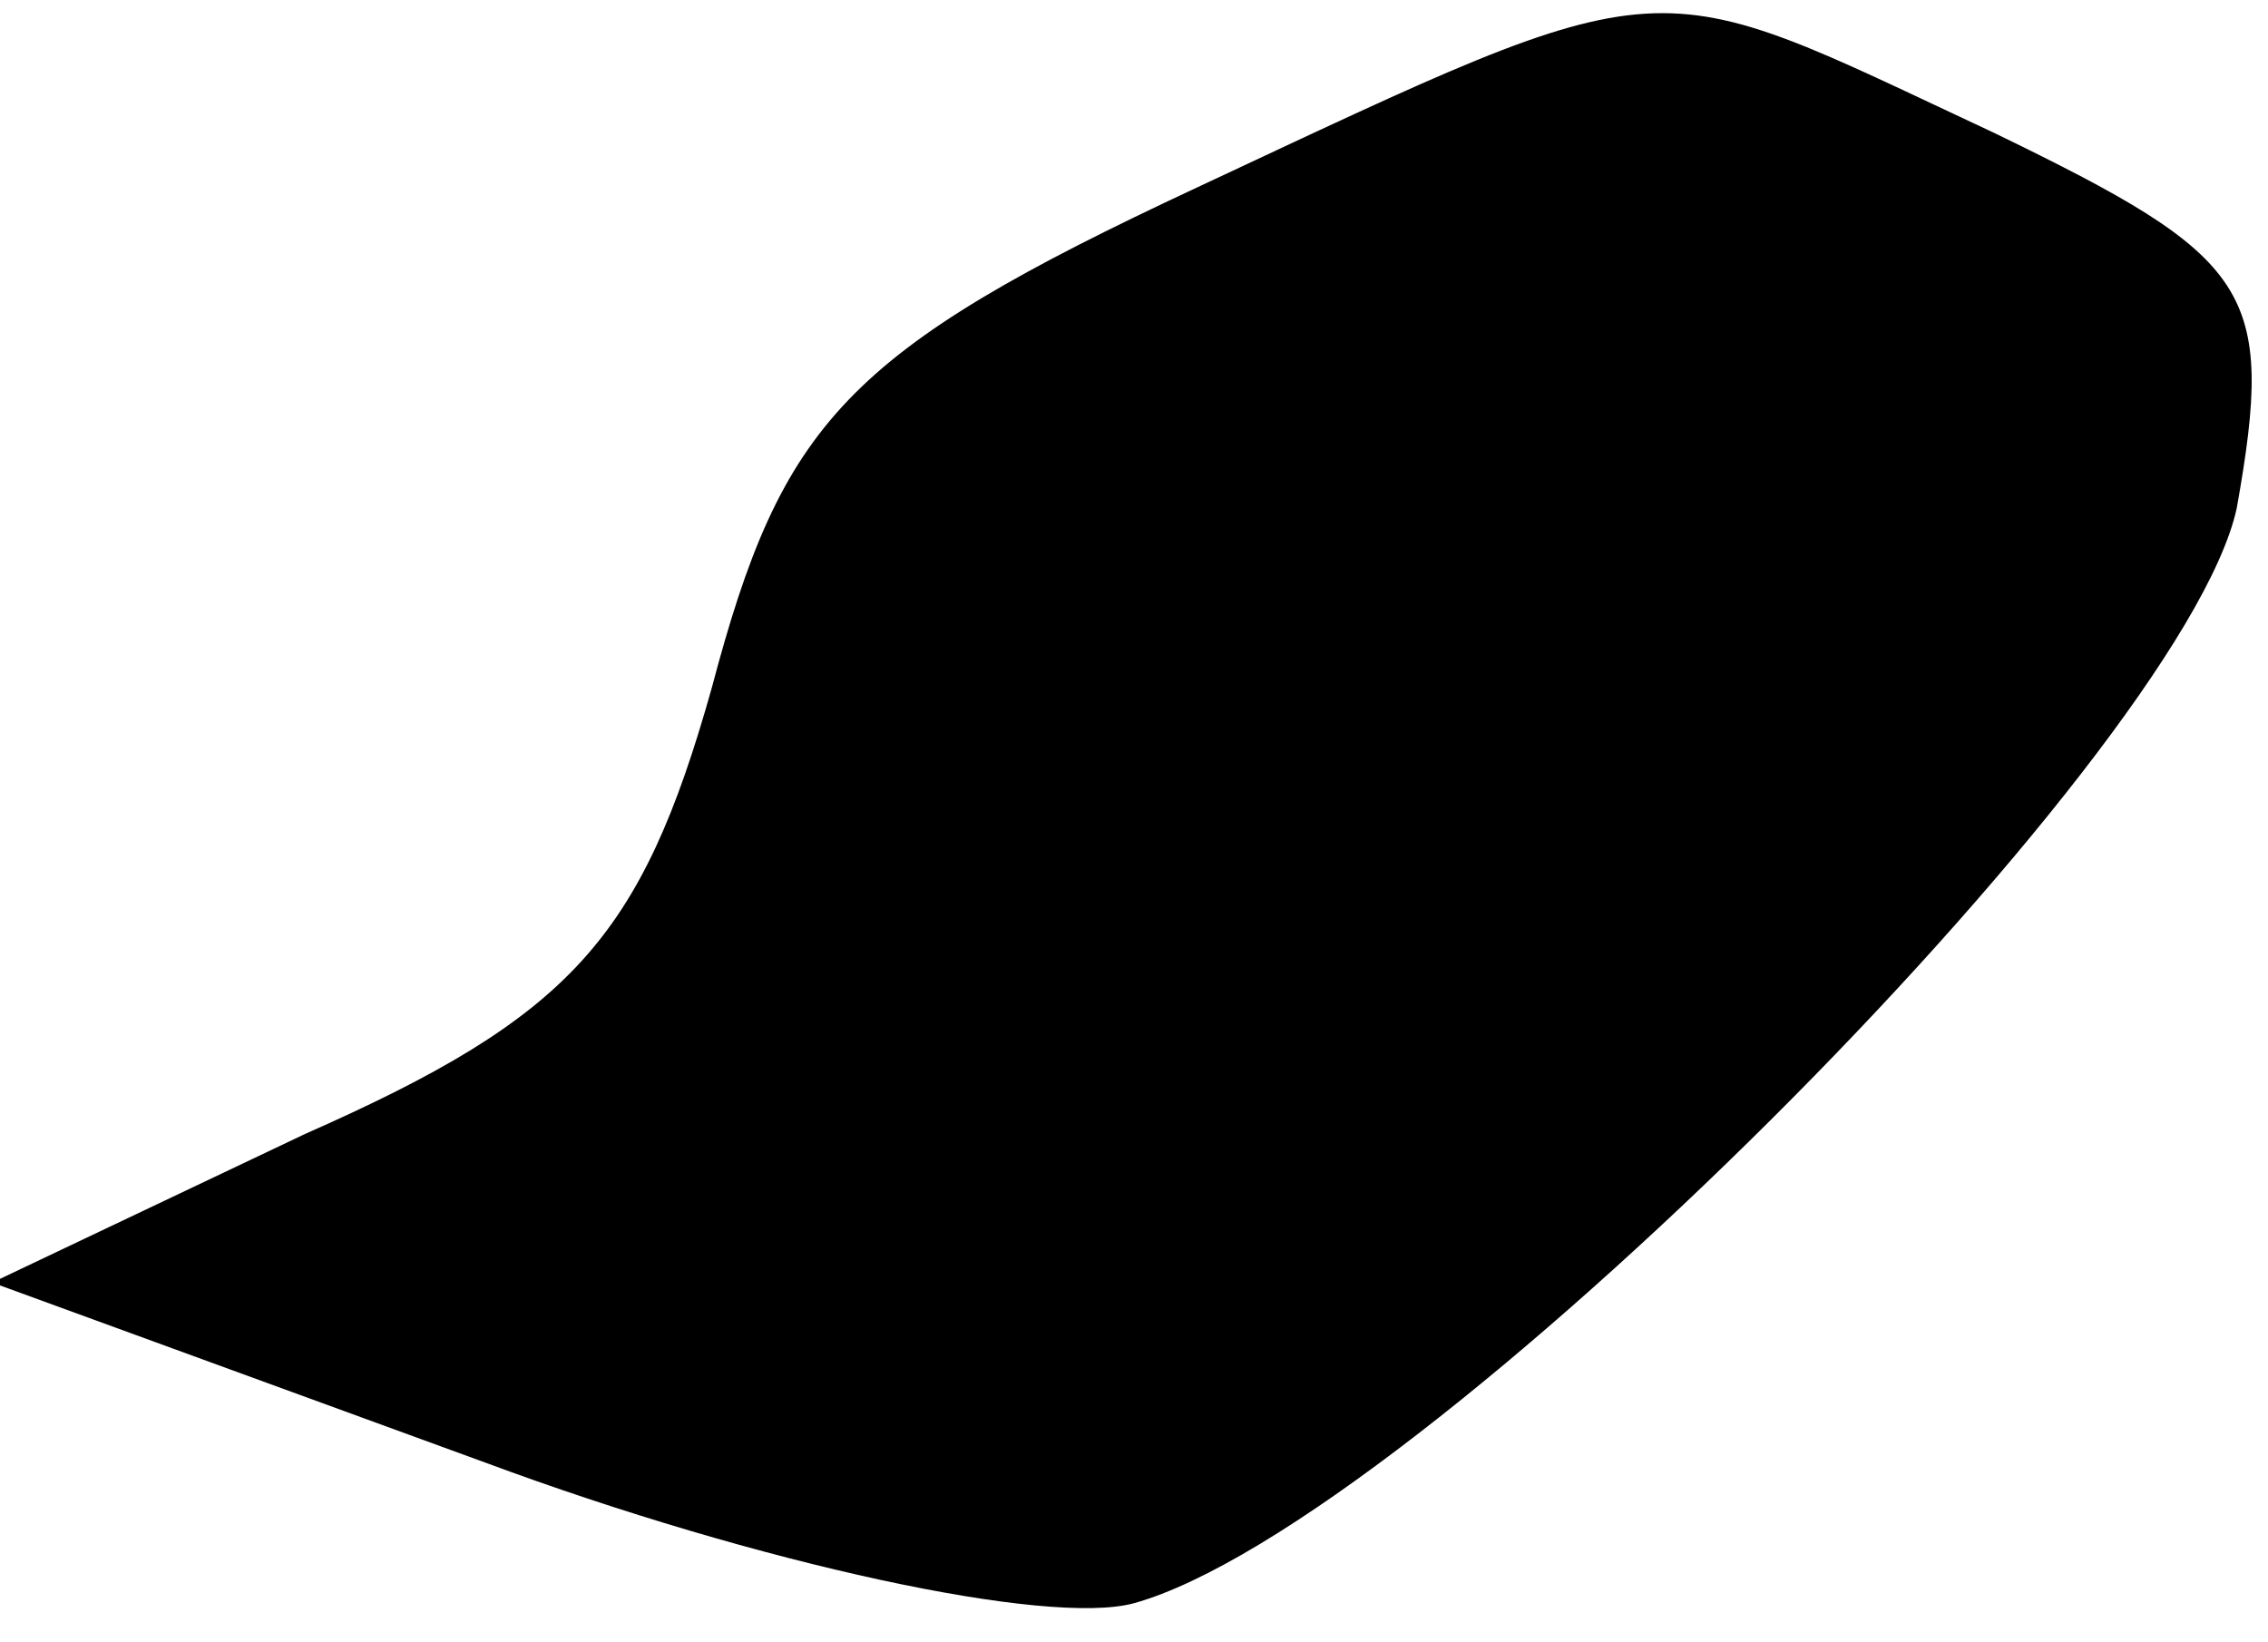 <?xml version="1.0" standalone="no"?>
<!DOCTYPE svg PUBLIC "-//W3C//DTD SVG 20010904//EN"
 "http://www.w3.org/TR/2001/REC-SVG-20010904/DTD/svg10.dtd">
<svg version="1.0" xmlns="http://www.w3.org/2000/svg"
 width="29pt" height="21pt" viewBox="0 0 29 21"
 preserveAspectRatio="xMidYMid meet">
<g transform="translate(0,21) scale(0.1,-0.1)"
fill="#000000" stroke="none">
<path fill="#000000" stroke="none" d="M153 186 c-45 -21 -53 -30 -62 -64 -9
-32 -18 -42 -52 -57 l-40 -19 63 -23 c35 -13 72 -21 83 -18 36 10 134 108 141
140 5 28 2 32 -31 48 -45 21 -40 22 -102 -7z"/>
</g>
</svg>
